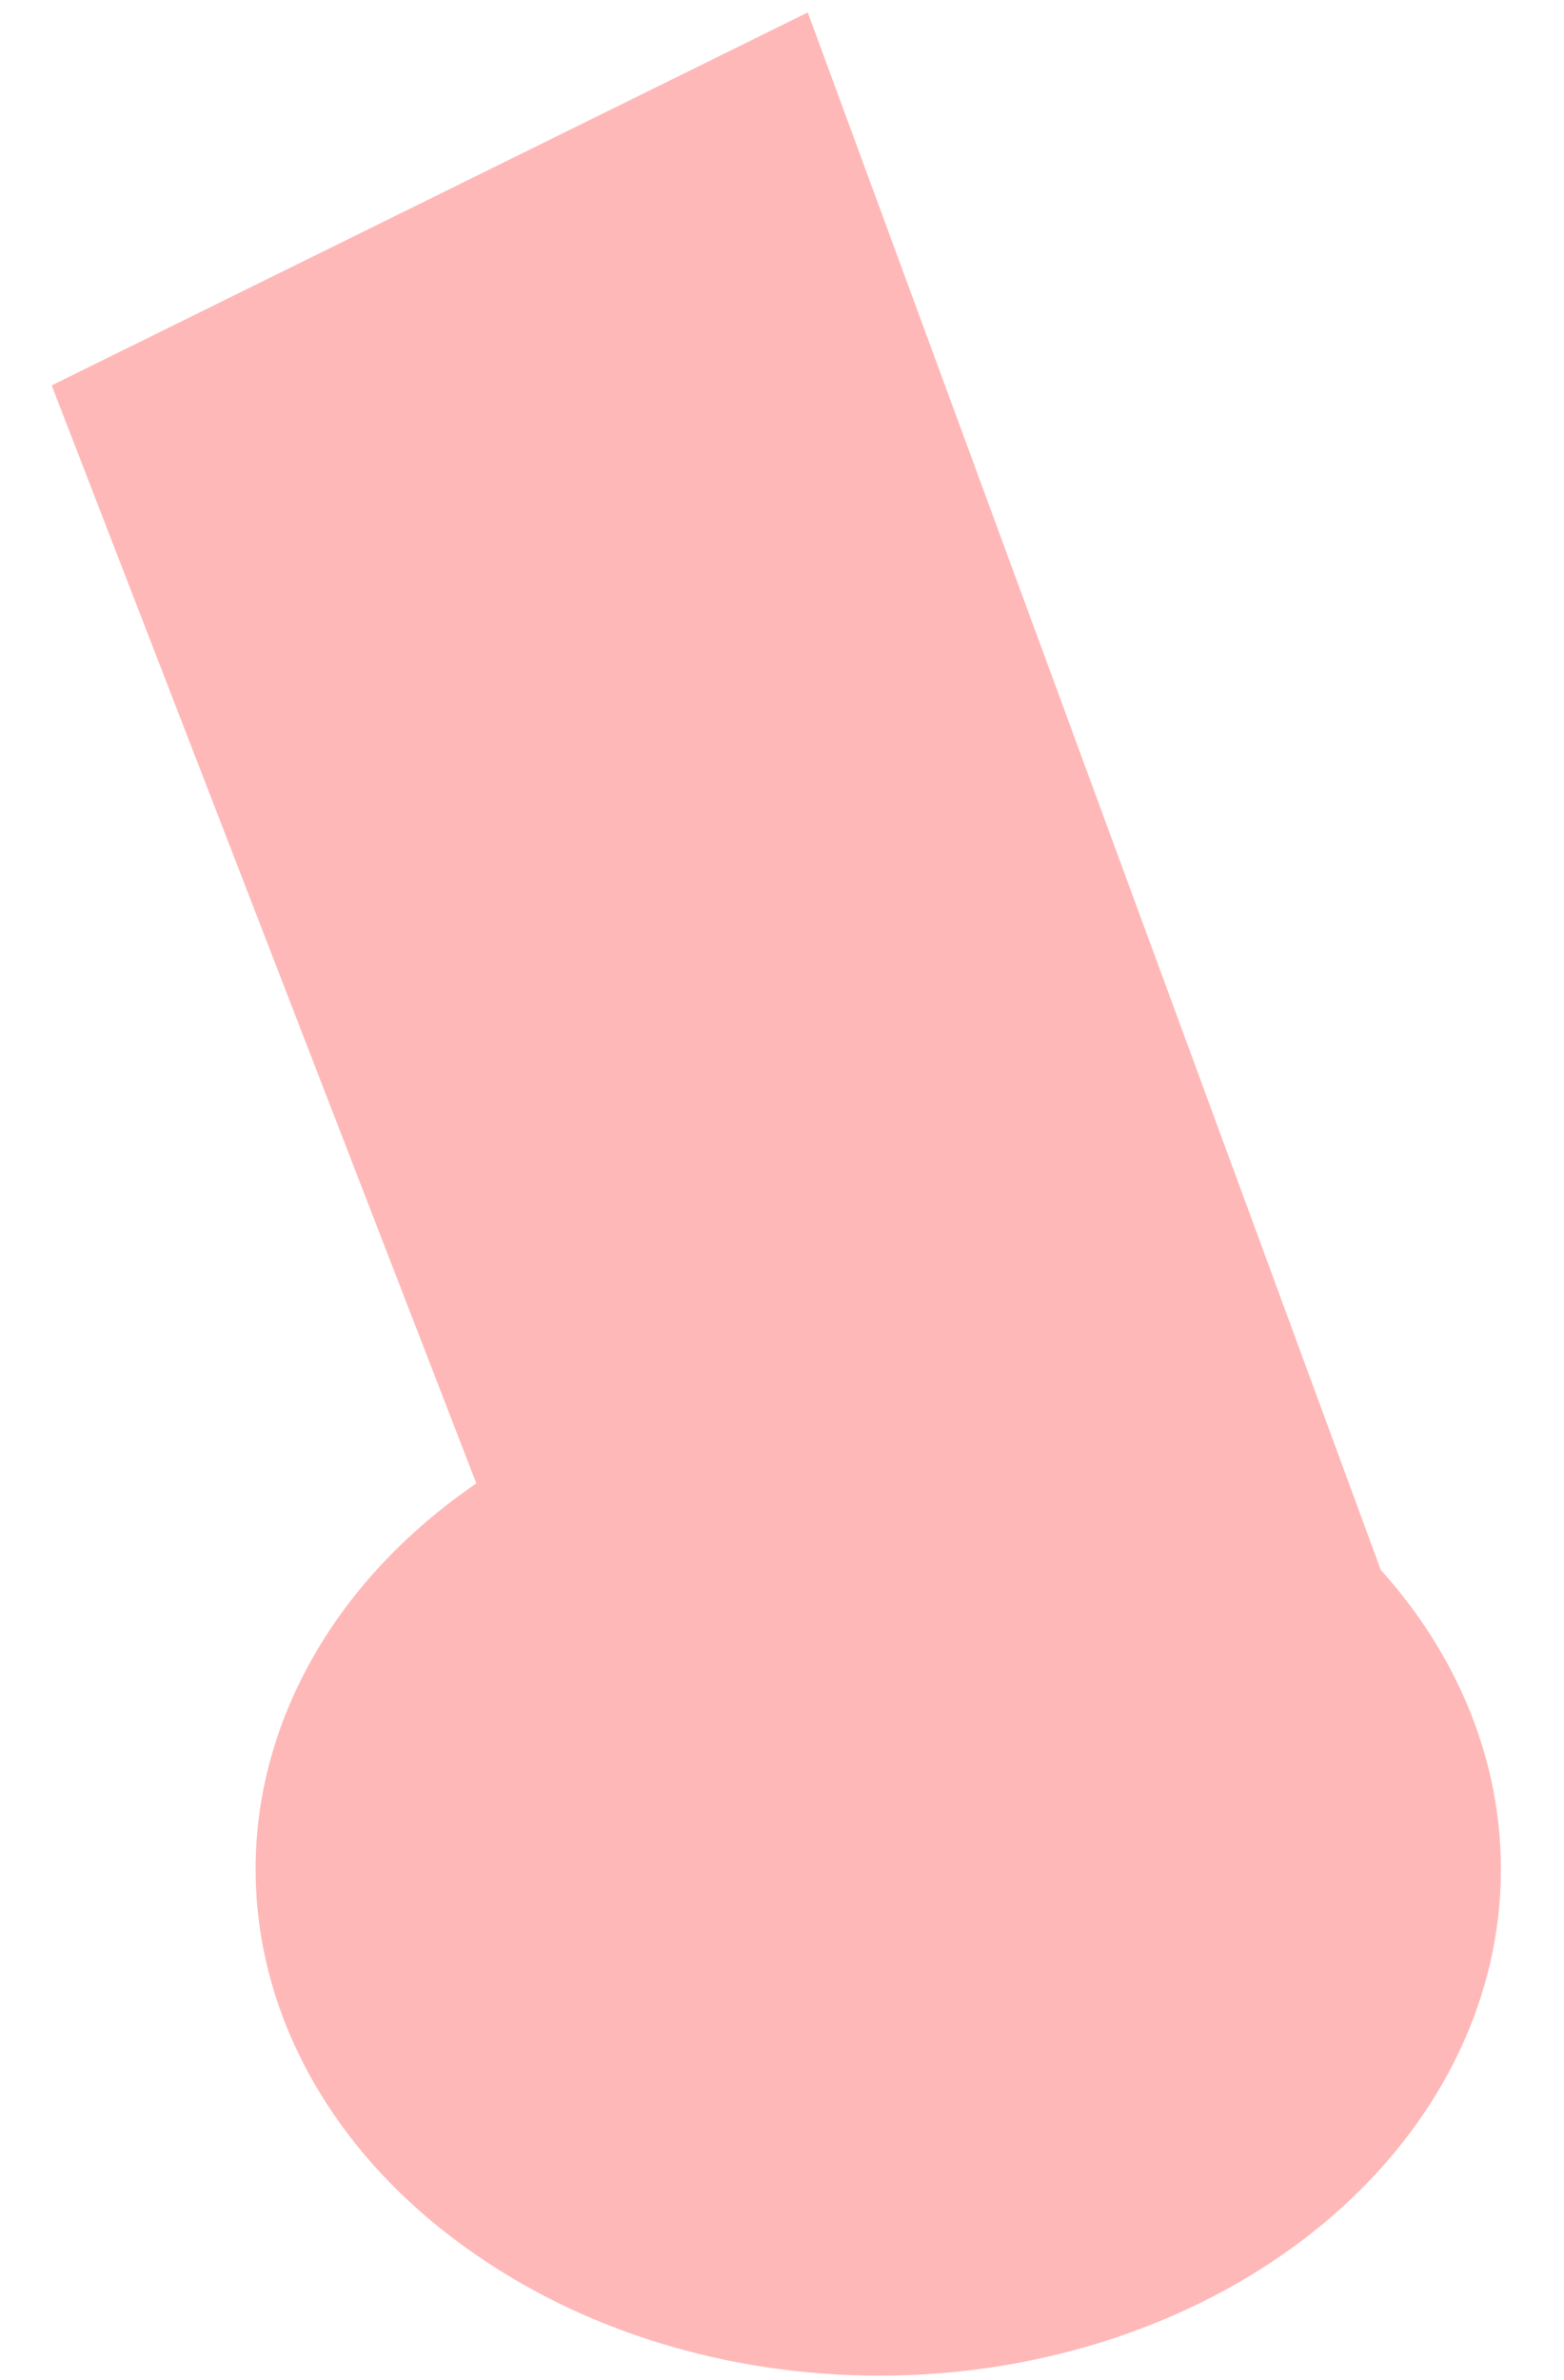 <?xml version="1.0" encoding="UTF-8" standalone="no"?><svg width='23' height='35' viewBox='0 0 23 35' fill='none' xmlns='http://www.w3.org/2000/svg'>
<path d='M7.024 33.172C6.003 32.477 5.182 31.609 4.618 30.629C4.054 29.648 3.761 28.579 3.759 27.496C3.757 26.413 4.047 25.343 4.608 24.361C5.168 23.379 5.987 22.509 7.005 21.813L0.76 5.667L11.879 0.183L20.305 23.084C21.628 24.555 22.242 26.37 22.032 28.185C21.822 30 20.801 31.69 19.164 32.933C17.527 34.176 15.387 34.888 13.15 34.931C10.912 34.975 8.732 34.349 7.024 33.172V33.172Z' fill='#FFB8B8'/>
</svg>
